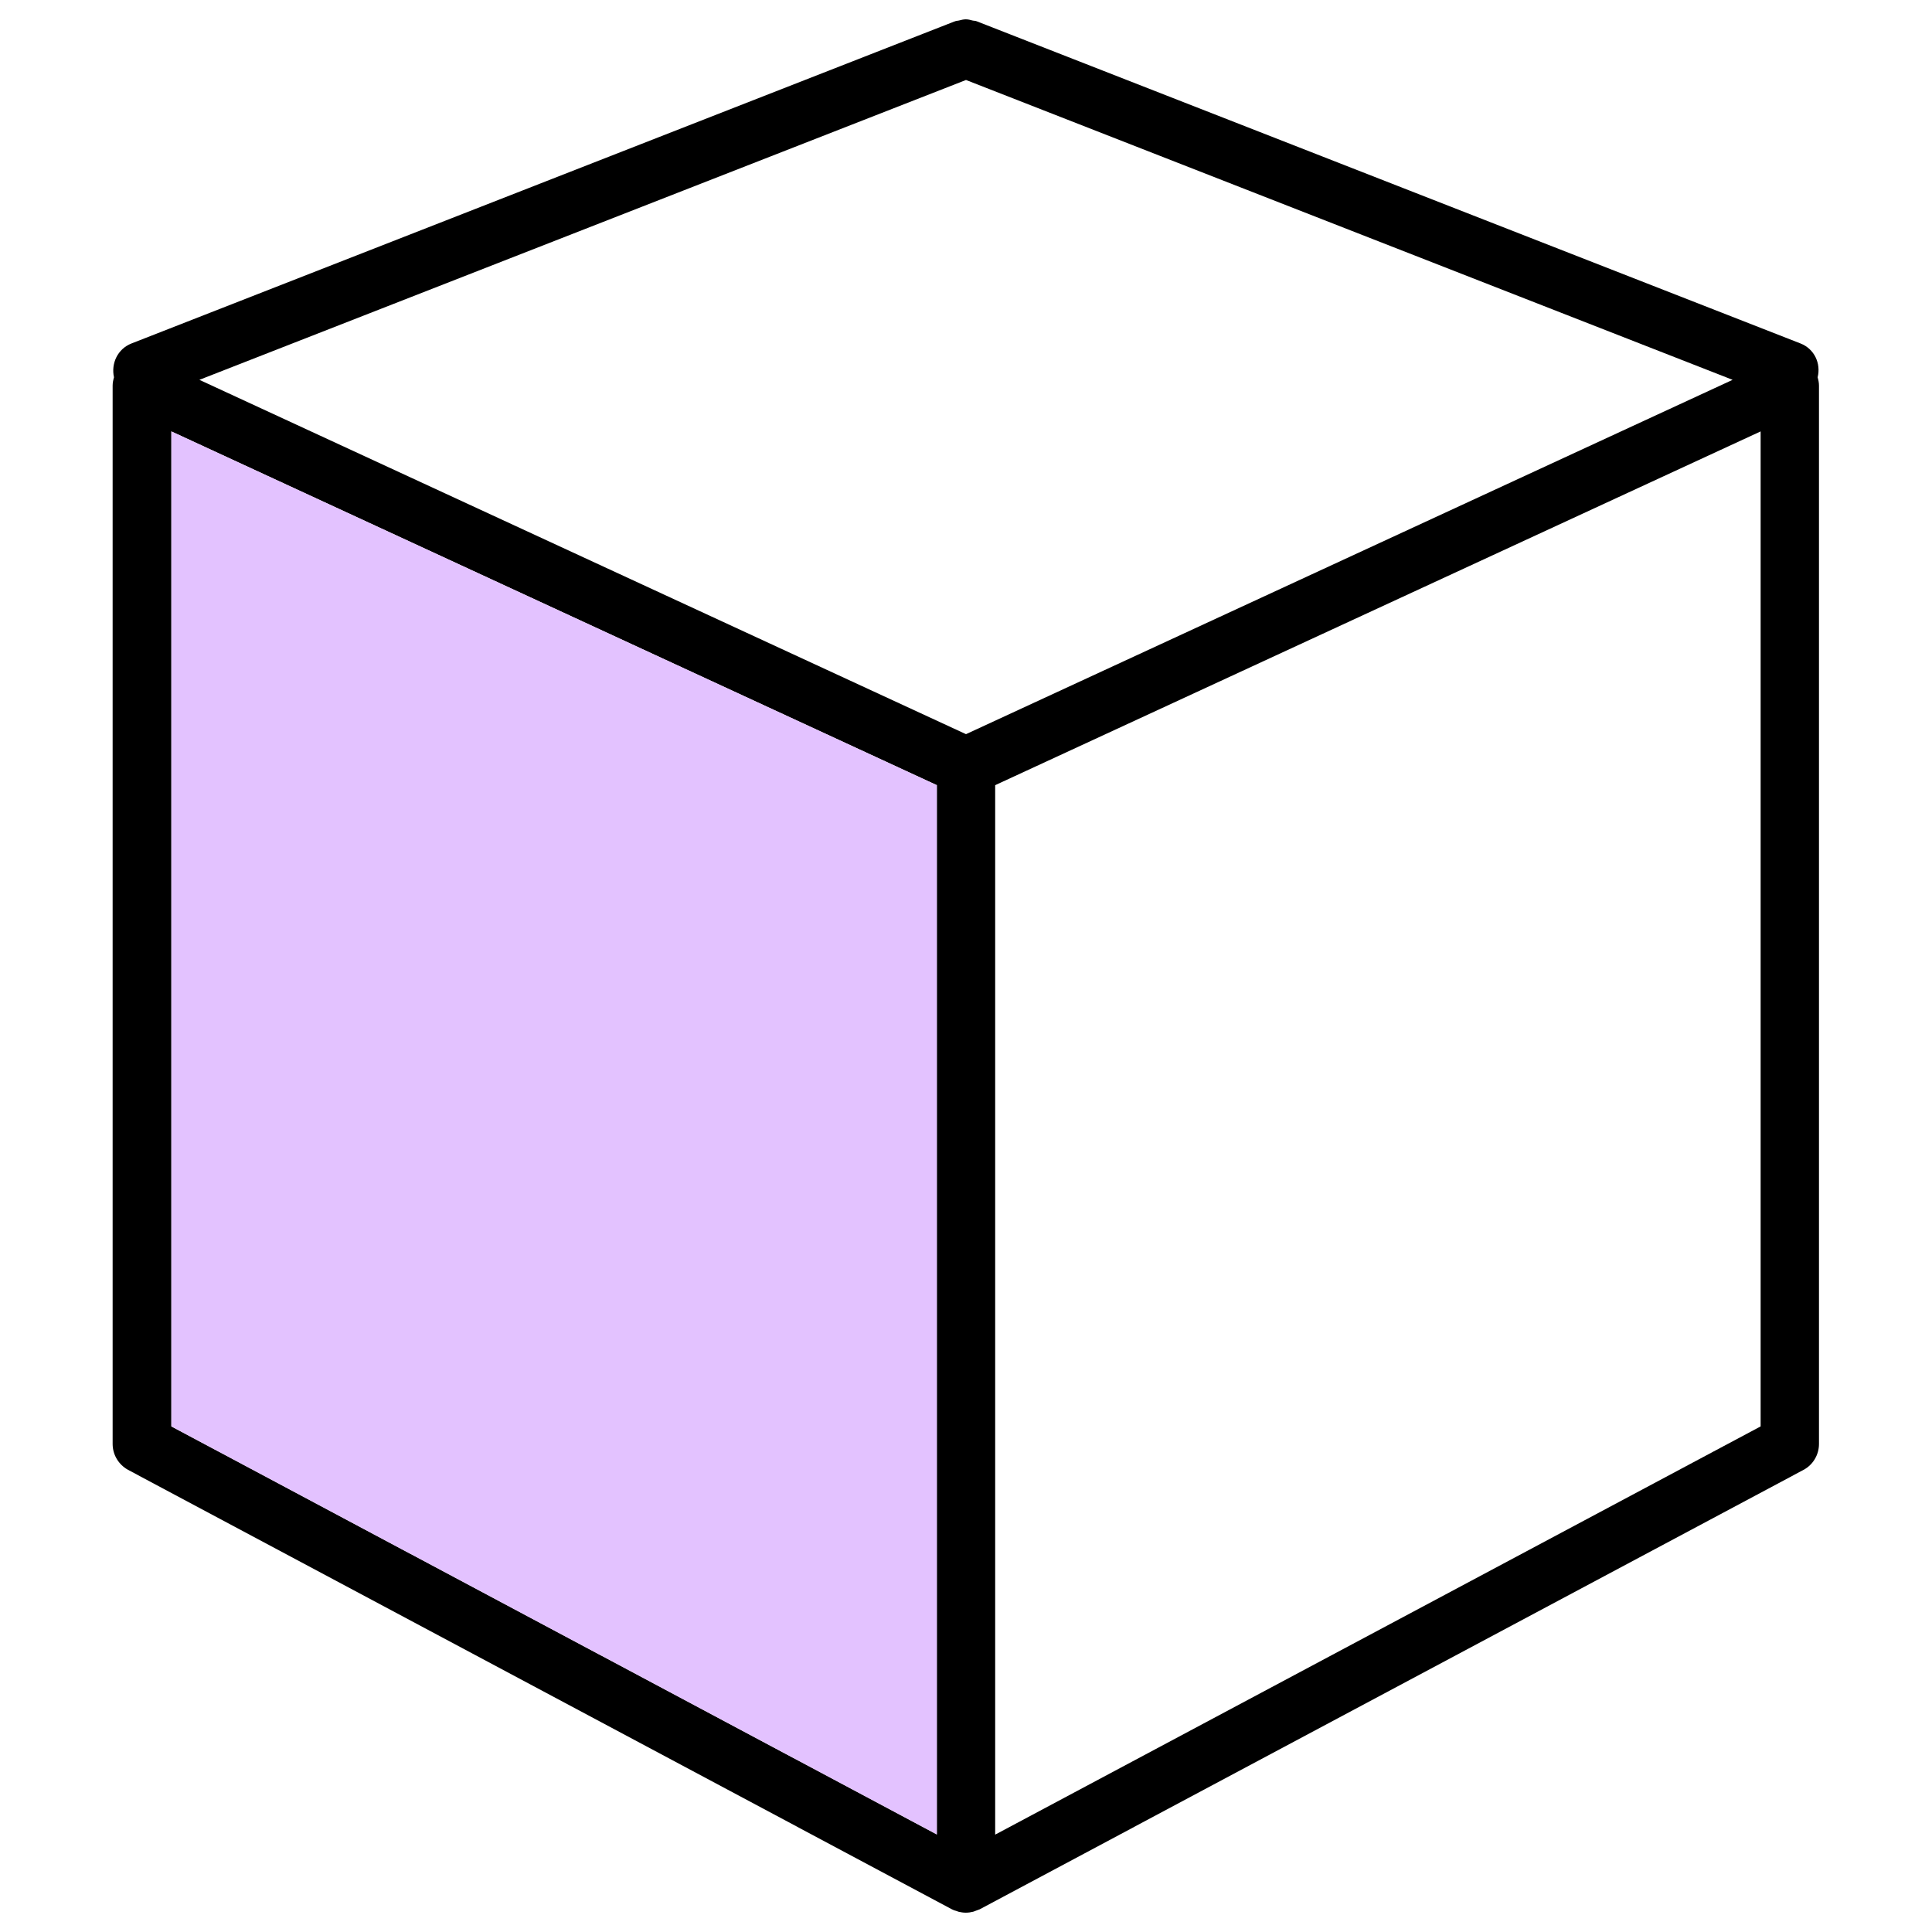 <?xml version="1.0" encoding="UTF-8" standalone="no"?>
<!-- Svg Vector Icons : http://www.onlinewebfonts.com/icon -->

<svg
   version="1.1"
   x="0px"
   y="0px"
   viewBox="0 0 1000 1000"
   enable-background="new 0 0 1000 1000"
   xml:space="preserve"
   id="svg40"
   sodipodi:docname="cube_full (copy).svg"
   inkscape:version="1.1.1 (3bf5ae0d25, 2021-09-20)"
   xmlns:inkscape="http://www.inkscape.org/namespaces/inkscape"
   xmlns:sodipodi="http://sodipodi.sourceforge.net/DTD/sodipodi-0.dtd"
   xmlns="http://www.w3.org/2000/svg"
   xmlns:svg="http://www.w3.org/2000/svg"><defs
   id="defs44" /><sodipodi:namedview
   id="namedview42"
   pagecolor="#505050"
   bordercolor="#eeeeee"
   borderopacity="1"
   inkscape:pageshadow="0"
   inkscape:pageopacity="0"
   inkscape:pagecheckerboard="0"
   showgrid="false"
   inkscape:zoom="0.632"
   inkscape:cx="252.37342"
   inkscape:cy="441.4557"
   inkscape:window-width="960"
   inkscape:window-height="503"
   inkscape:window-x="960"
   inkscape:window-y="540"
   inkscape:window-maximized="0"
   inkscape:current-layer="svg40" />
<g
   id="g38"><g
     id="g6"><path
       d="M932,177.8L505.5,11c-0.7-0.3-1.4-0.2-2.2-0.4c-1.1-0.3-2.2-0.6-3.4-0.6c-1.2,0-2.3,0.3-3.5,0.6c-0.7,0.2-1.4,0.1-2,0.4l-0.6,0.2l0,0L68,177.8c-7.1,2.8-10.6,10.3-9,17.5c-0.4,1.4-0.7,2.8-0.7,4.3v547.8c0,5.6,3.1,10.7,8,13.4l426.5,227.5c0.7,0.4,1.4,0.6,2.2,0.8c0.4,0.1,0.7,0.3,1.1,0.4c1.3,0.3,2.5,0.5,3.8,0.5c1.3,0,2.6-0.2,3.8-0.5c0.4-0.1,0.8-0.3,1.1-0.4c0.7-0.3,1.5-0.5,2.2-0.8l426.5-227.5c4.9-2.6,8-7.8,8-13.4V199.6c0-1.5-0.3-2.9-0.7-4.3C942.6,188.1,939.1,180.6,932,177.8z M500,380L103.2,196.6L500,41.4l396.8,155.2L500,380z M88.7,223.3l396.2,183.1v543.1L88.7,738.3V223.3z M911.3,738.3L515.1,949.6V406.4l396.2-183.1V738.3L911.3,738.3z"
       id="path4" /></g><g
     id="g8" /><g
     id="g10" /><g
     id="g12" /><g
     id="g14" /><g
     id="g16" /><g
     id="g18" /><g
     id="g20" /><g
     id="g22" /><g
     id="g24" /><g
     id="g26" /><g
     id="g28" /><g
     id="g30" /><g
     id="g32" /><g
     id="g34" /><g
     id="g36" /></g>
<path
   id="rect326"
   style="font-variation-settings:'wght' 246;fill:#e3c2ff;opacity:1;fill-opacity:1"
   d="M 88.7,223.3 484.9,406.4 l 1e-5,543.1 L 88.7,738.3 Z"
   sodipodi:nodetypes="ccccc" /><path
   id="rect11502"
   style="font-variation-settings:'wght' 246;opacity:1;fill:#ffc4f2;fill-opacity:0"
   d="M 500,41.4 896.8,196.6 500,380 103.2,196.6 Z"
   sodipodi:nodetypes="ccccc" /><path
   id="rect12018"
   style="font-variation-settings:'wght' 246;opacity:1;fill:#ffc2c9;fill-opacity:0"
   d="M 515.1,406.4 911.3,223.3 911.3,738.3 515.1,949.6 Z"
   sodipodi:nodetypes="ccccc" /></svg>
